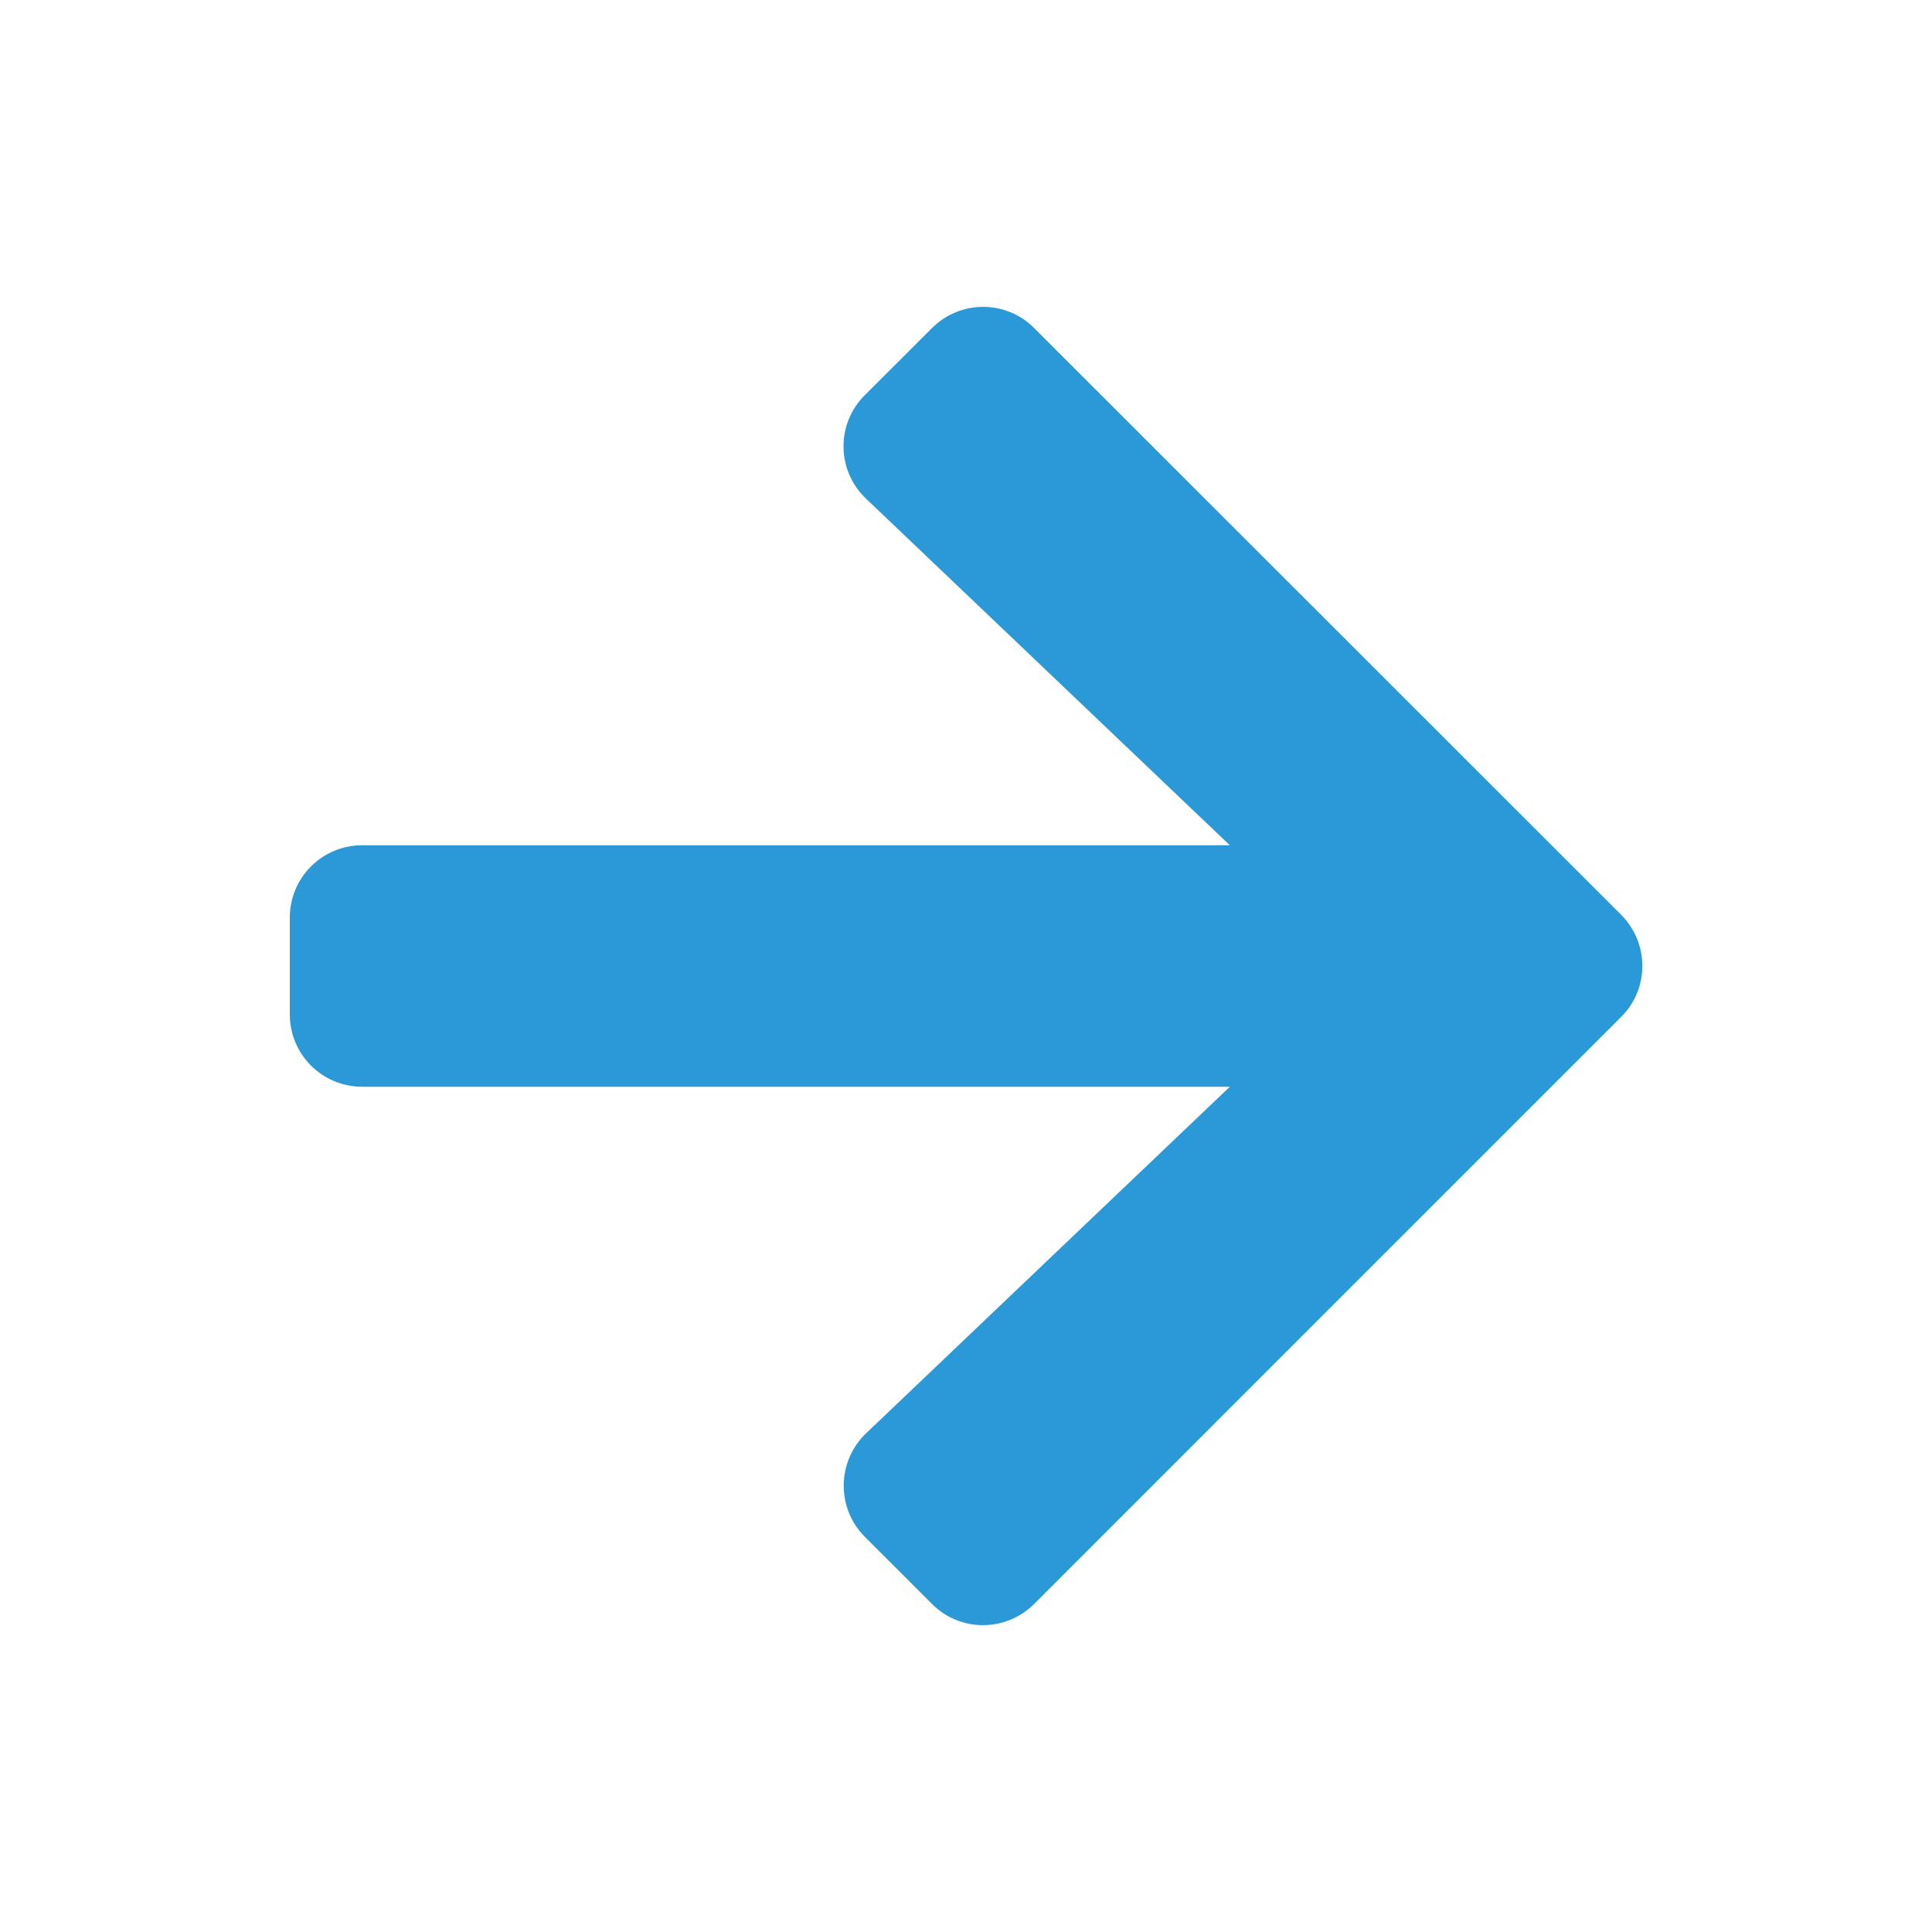 <svg width="40" height="40" viewBox="0 0 40 40" fill="none" xmlns="http://www.w3.org/2000/svg">
<path d="M17.906 8.181L19.294 6.794C19.881 6.206 20.831 6.206 21.413 6.794L33.562 18.937C34.15 19.525 34.15 20.475 33.562 21.056L21.413 33.206C20.825 33.794 19.875 33.794 19.294 33.206L17.906 31.819C17.312 31.225 17.325 30.256 17.931 29.675L25.462 22.5H7.5C6.669 22.5 6 21.831 6 21V19C6 18.169 6.669 17.5 7.5 17.5H25.462L17.931 10.325C17.319 9.744 17.306 8.775 17.906 8.181Z" fill="#2B99D8"/>
</svg>
